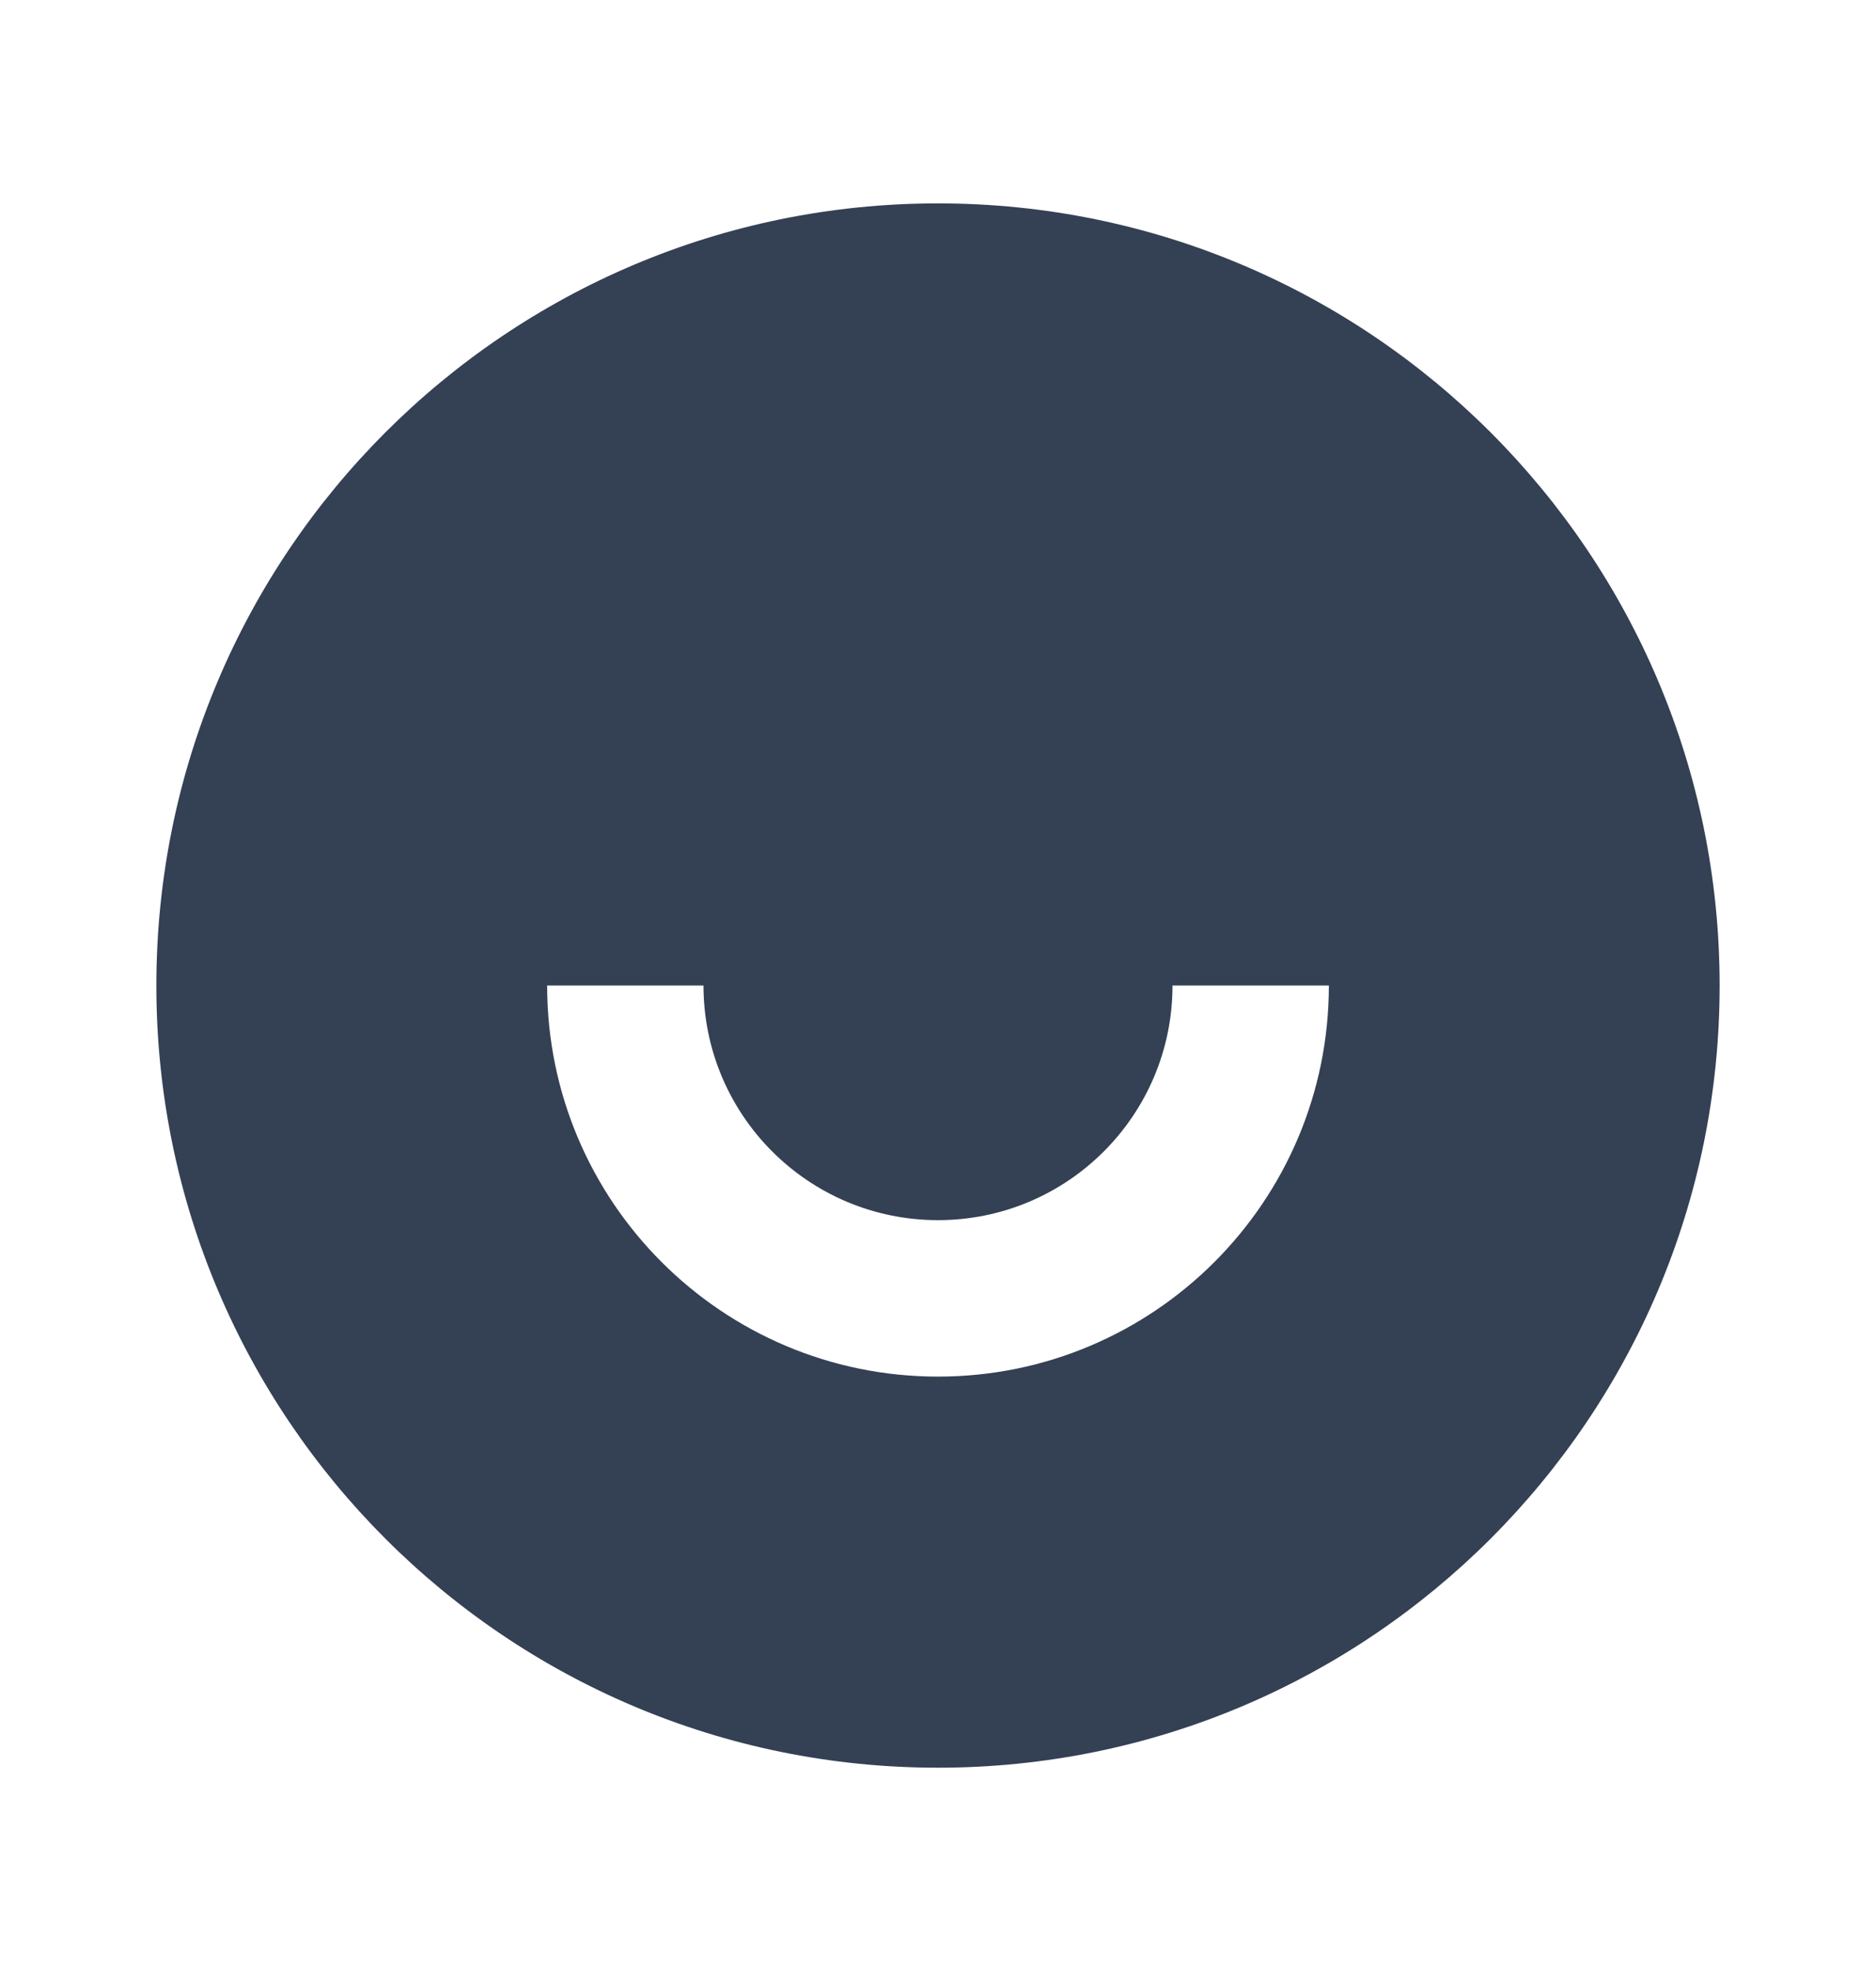 <svg width="20" height="21" viewBox="0 0 20 21" fill="none" xmlns="http://www.w3.org/2000/svg">
<path d="M10 18.834C5.398 18.834 1.667 15.103 1.667 10.5C1.667 5.898 5.398 2.167 10 2.167C14.602 2.167 18.333 5.898 18.333 10.5C18.333 15.103 14.602 18.834 10 18.834ZM5.833 10.5C5.833 12.802 7.699 14.667 10 14.667C12.301 14.667 14.167 12.802 14.167 10.5H12.5C12.5 11.881 11.381 13 10 13C8.619 13 7.5 11.881 7.5 10.5H5.833Z" fill="#344054"/>
</svg>
